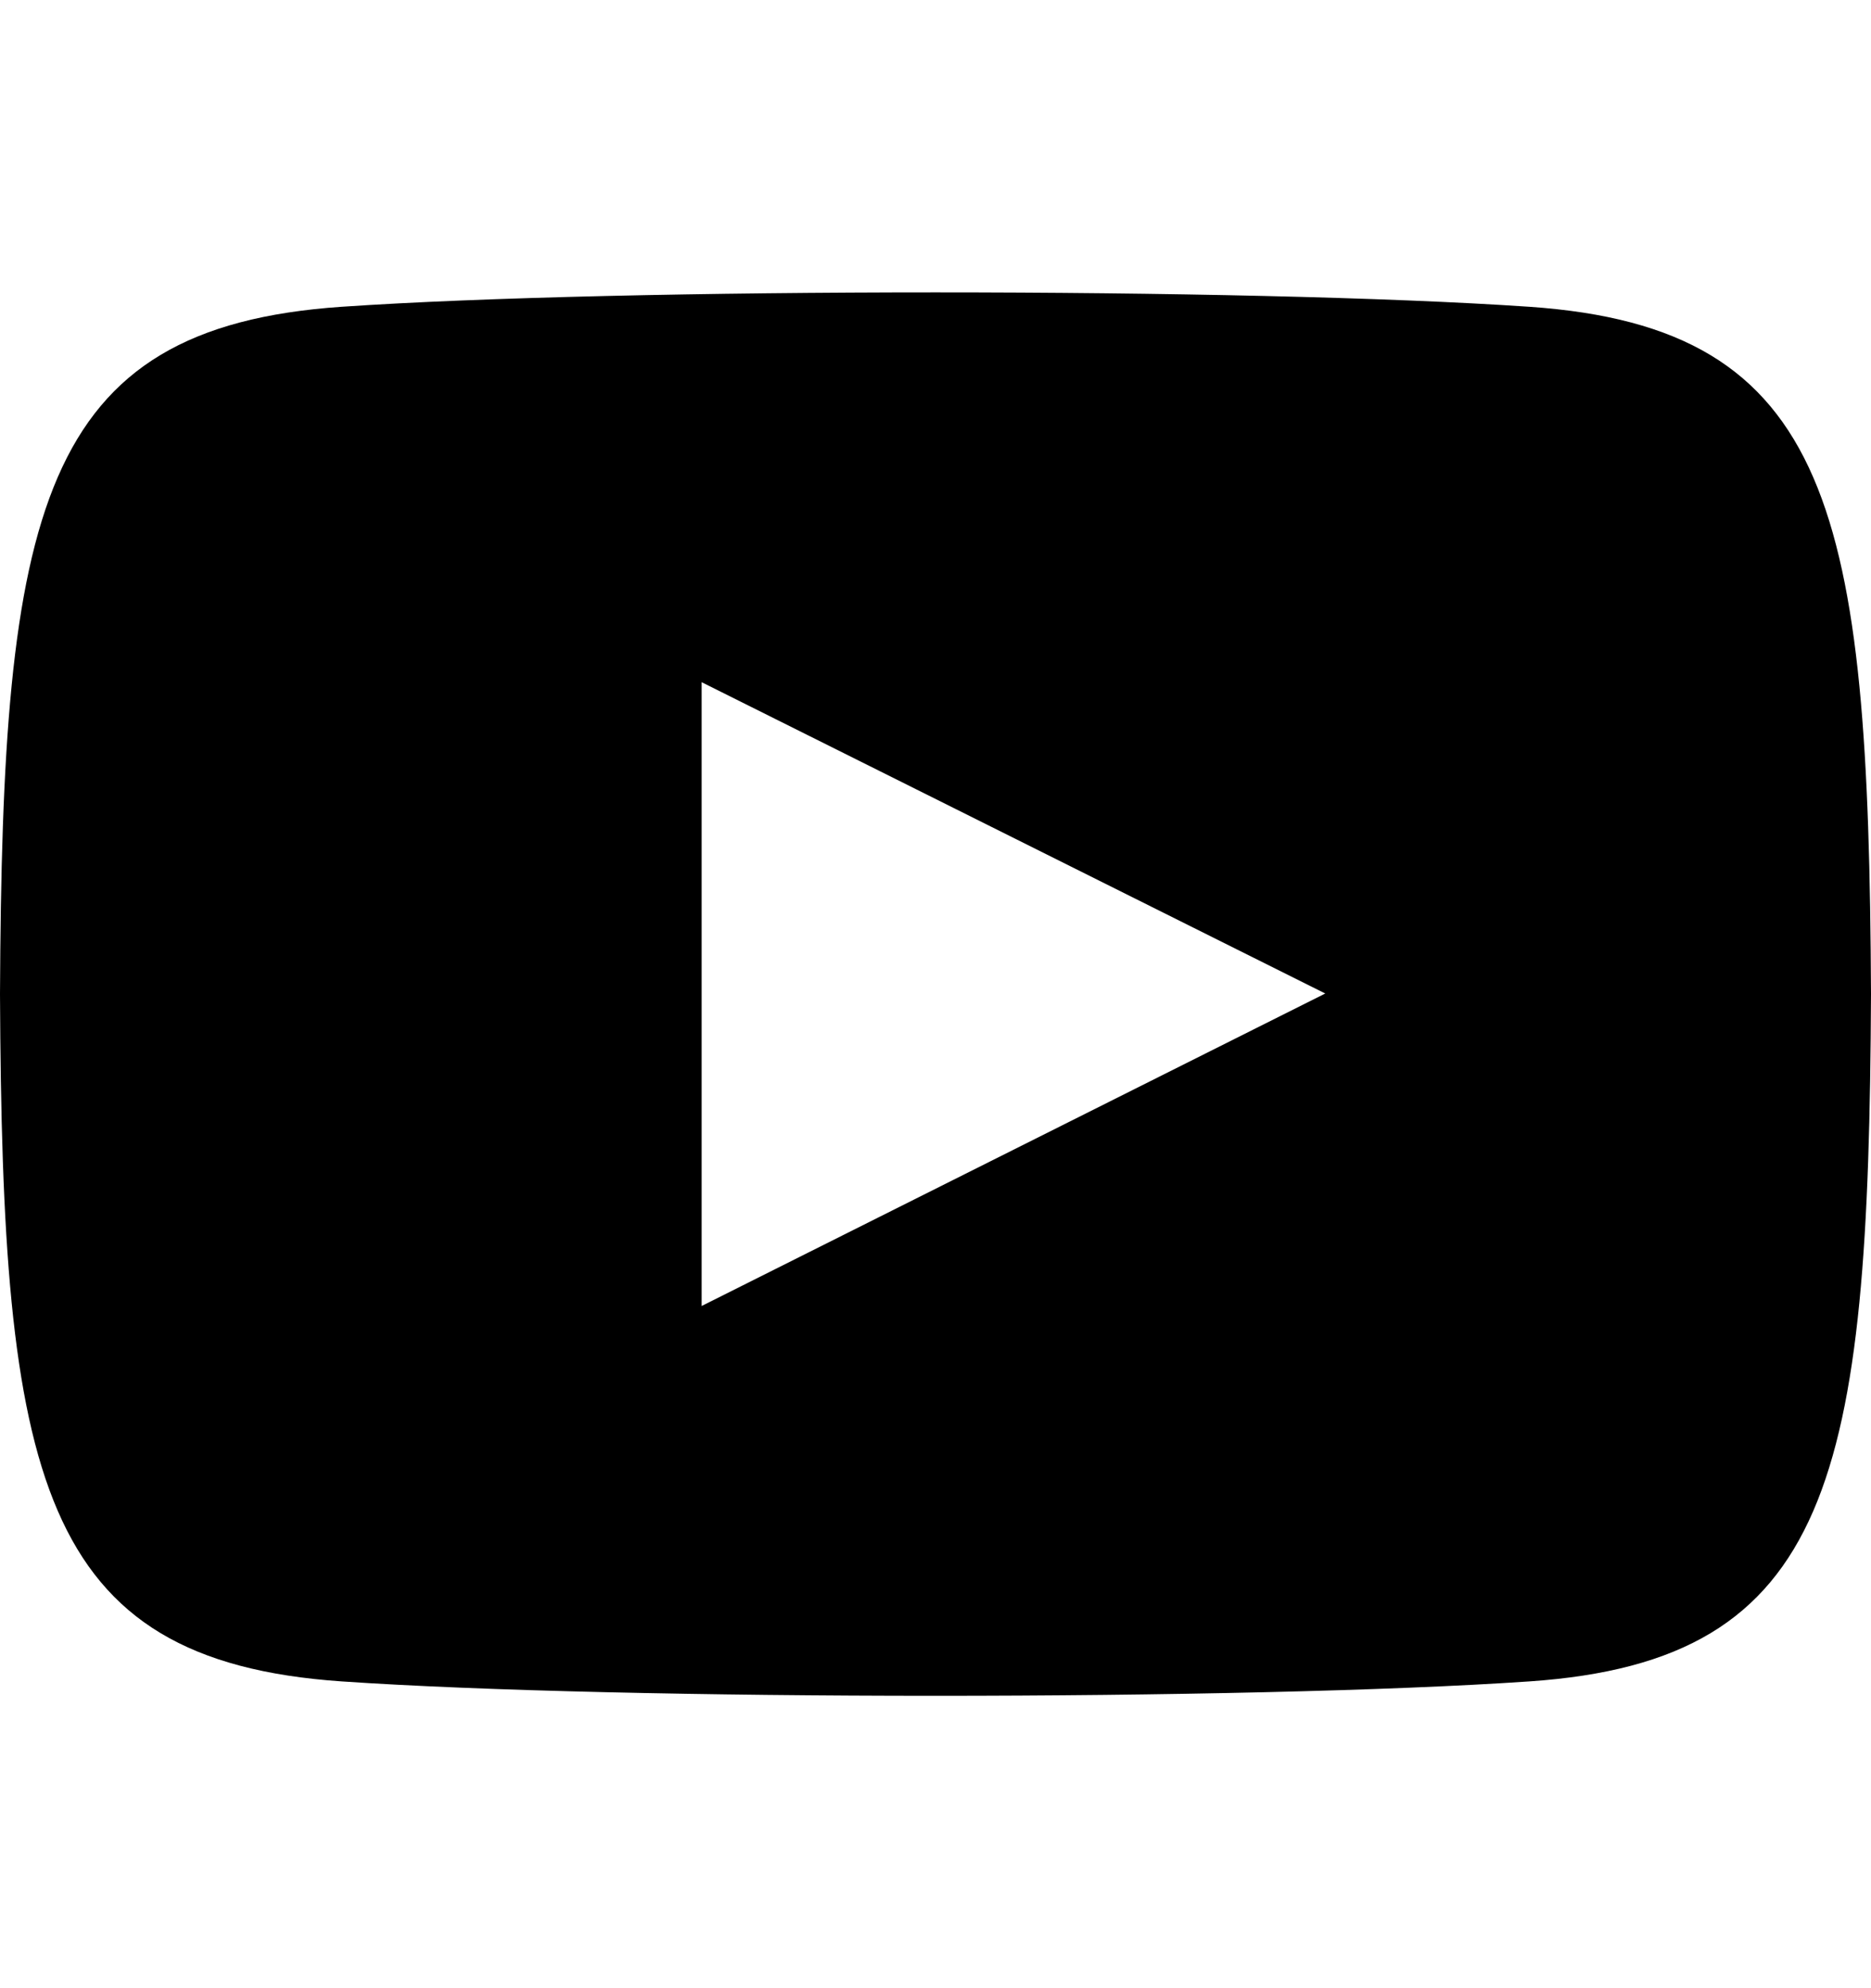 <svg width="16" height="17" viewBox="0 0 16 17" fill="inherit" xmlns="http://www.w3.org/2000/svg">
<g clip-path="url(#clip0_91_277)">
<path d="M13.077 2.623C10.674 2.459 5.323 2.459 2.923 2.623C0.325 2.8 0.019 4.369 0 8.5C0.019 12.623 0.323 14.199 2.923 14.377C5.323 14.541 10.674 14.541 13.077 14.377C15.675 14.2 15.981 12.631 16 8.5C15.981 4.377 15.677 2.801 13.077 2.623V2.623ZM6 11.167V5.833L11.333 8.495L6 11.167V11.167Z" fill="inherit"/>
</g>
<defs>
<clipPath id="clip0_91_277">
<rect width="16" height="16" fill="white" transform="translate(0 0.5)"/>
</clipPath>
</defs>
</svg>
